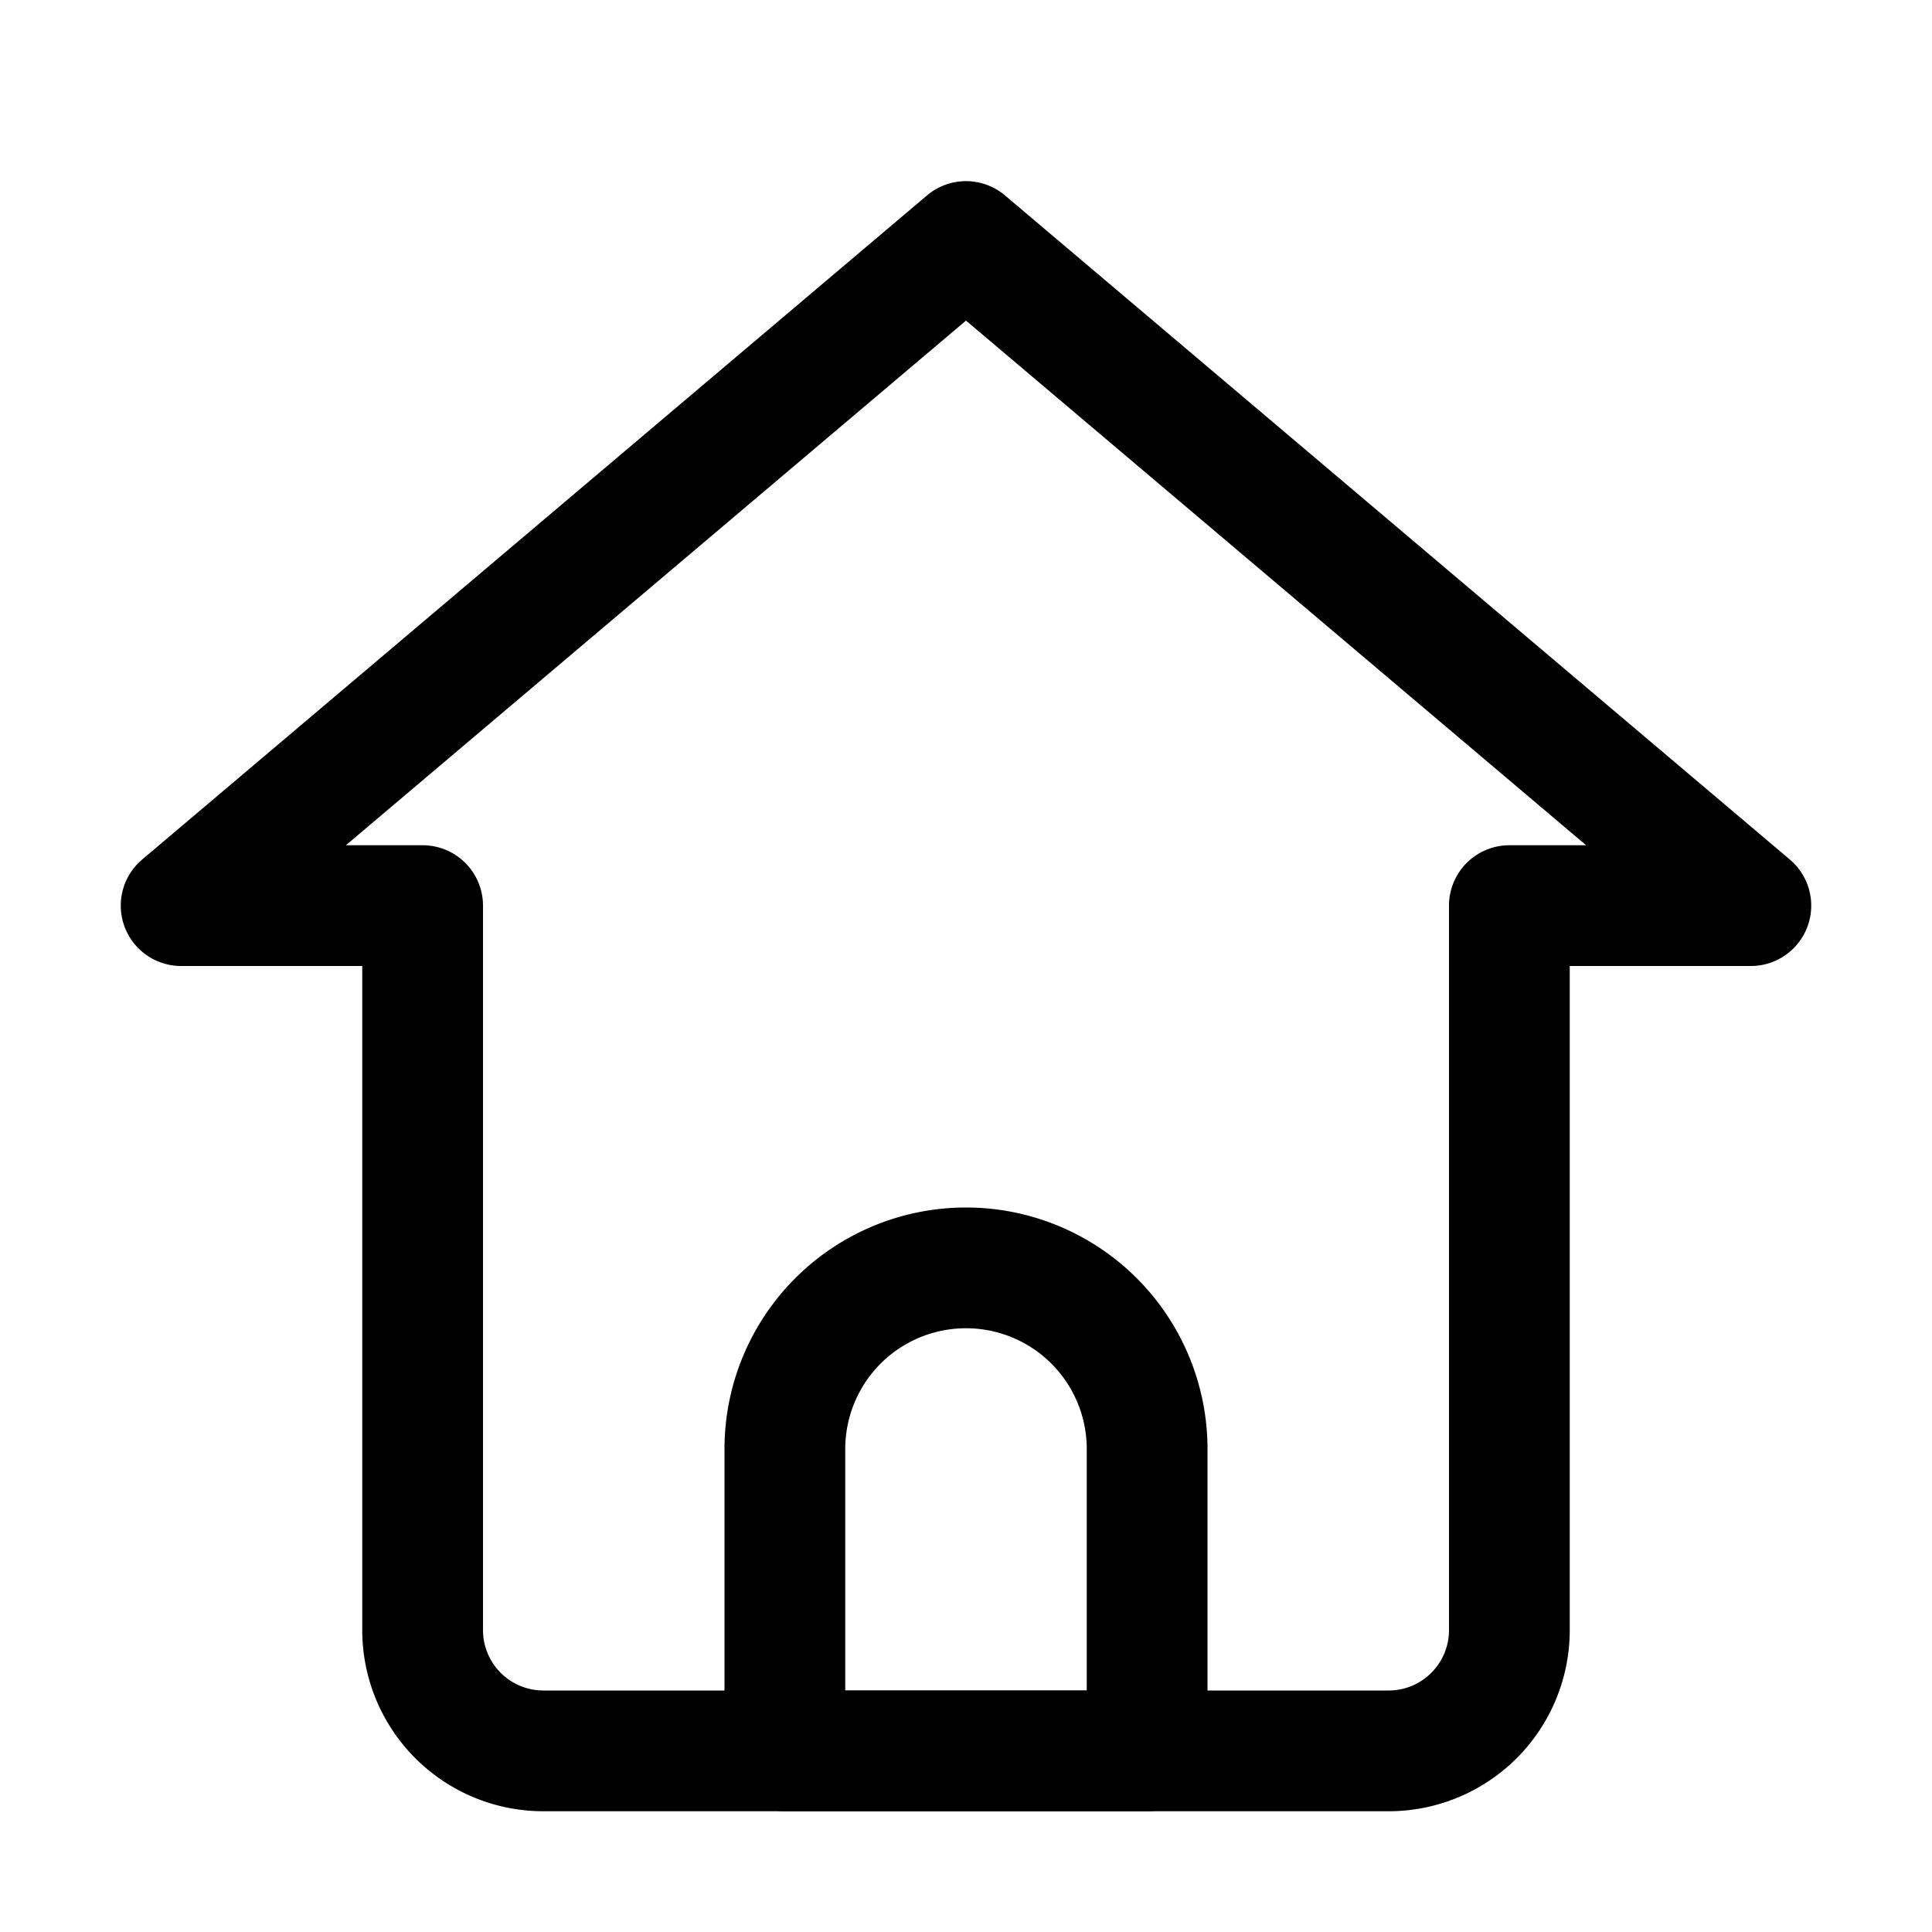 <svg xmlns="http://www.w3.org/2000/svg" viewBox="0 0 32 32" x="0px" y="0px"><title>Home, house</title><g data-name="05"><path d="M19,30H13a1,1,0,0,1-1-1V24a4,4,0,0,1,8,0v5A1,1,0,0,1,19,30Zm-5-2h4V24a2,2,0,0,0-4,0Z"/><path d="M23,30H9a3,3,0,0,1-3-3V16H3a1,1,0,0,1-.646-1.763l13-11a1,1,0,0,1,1.292,0l13,11A1,1,0,0,1,29,16H26V27A3,3,0,0,1,23,30ZM5.729,14H7a1,1,0,0,1,1,1V27a1,1,0,0,0,1,1H23a1,1,0,0,0,1-1V15a1,1,0,0,1,1-1h1.271L16,5.31Z"/></g></svg>

